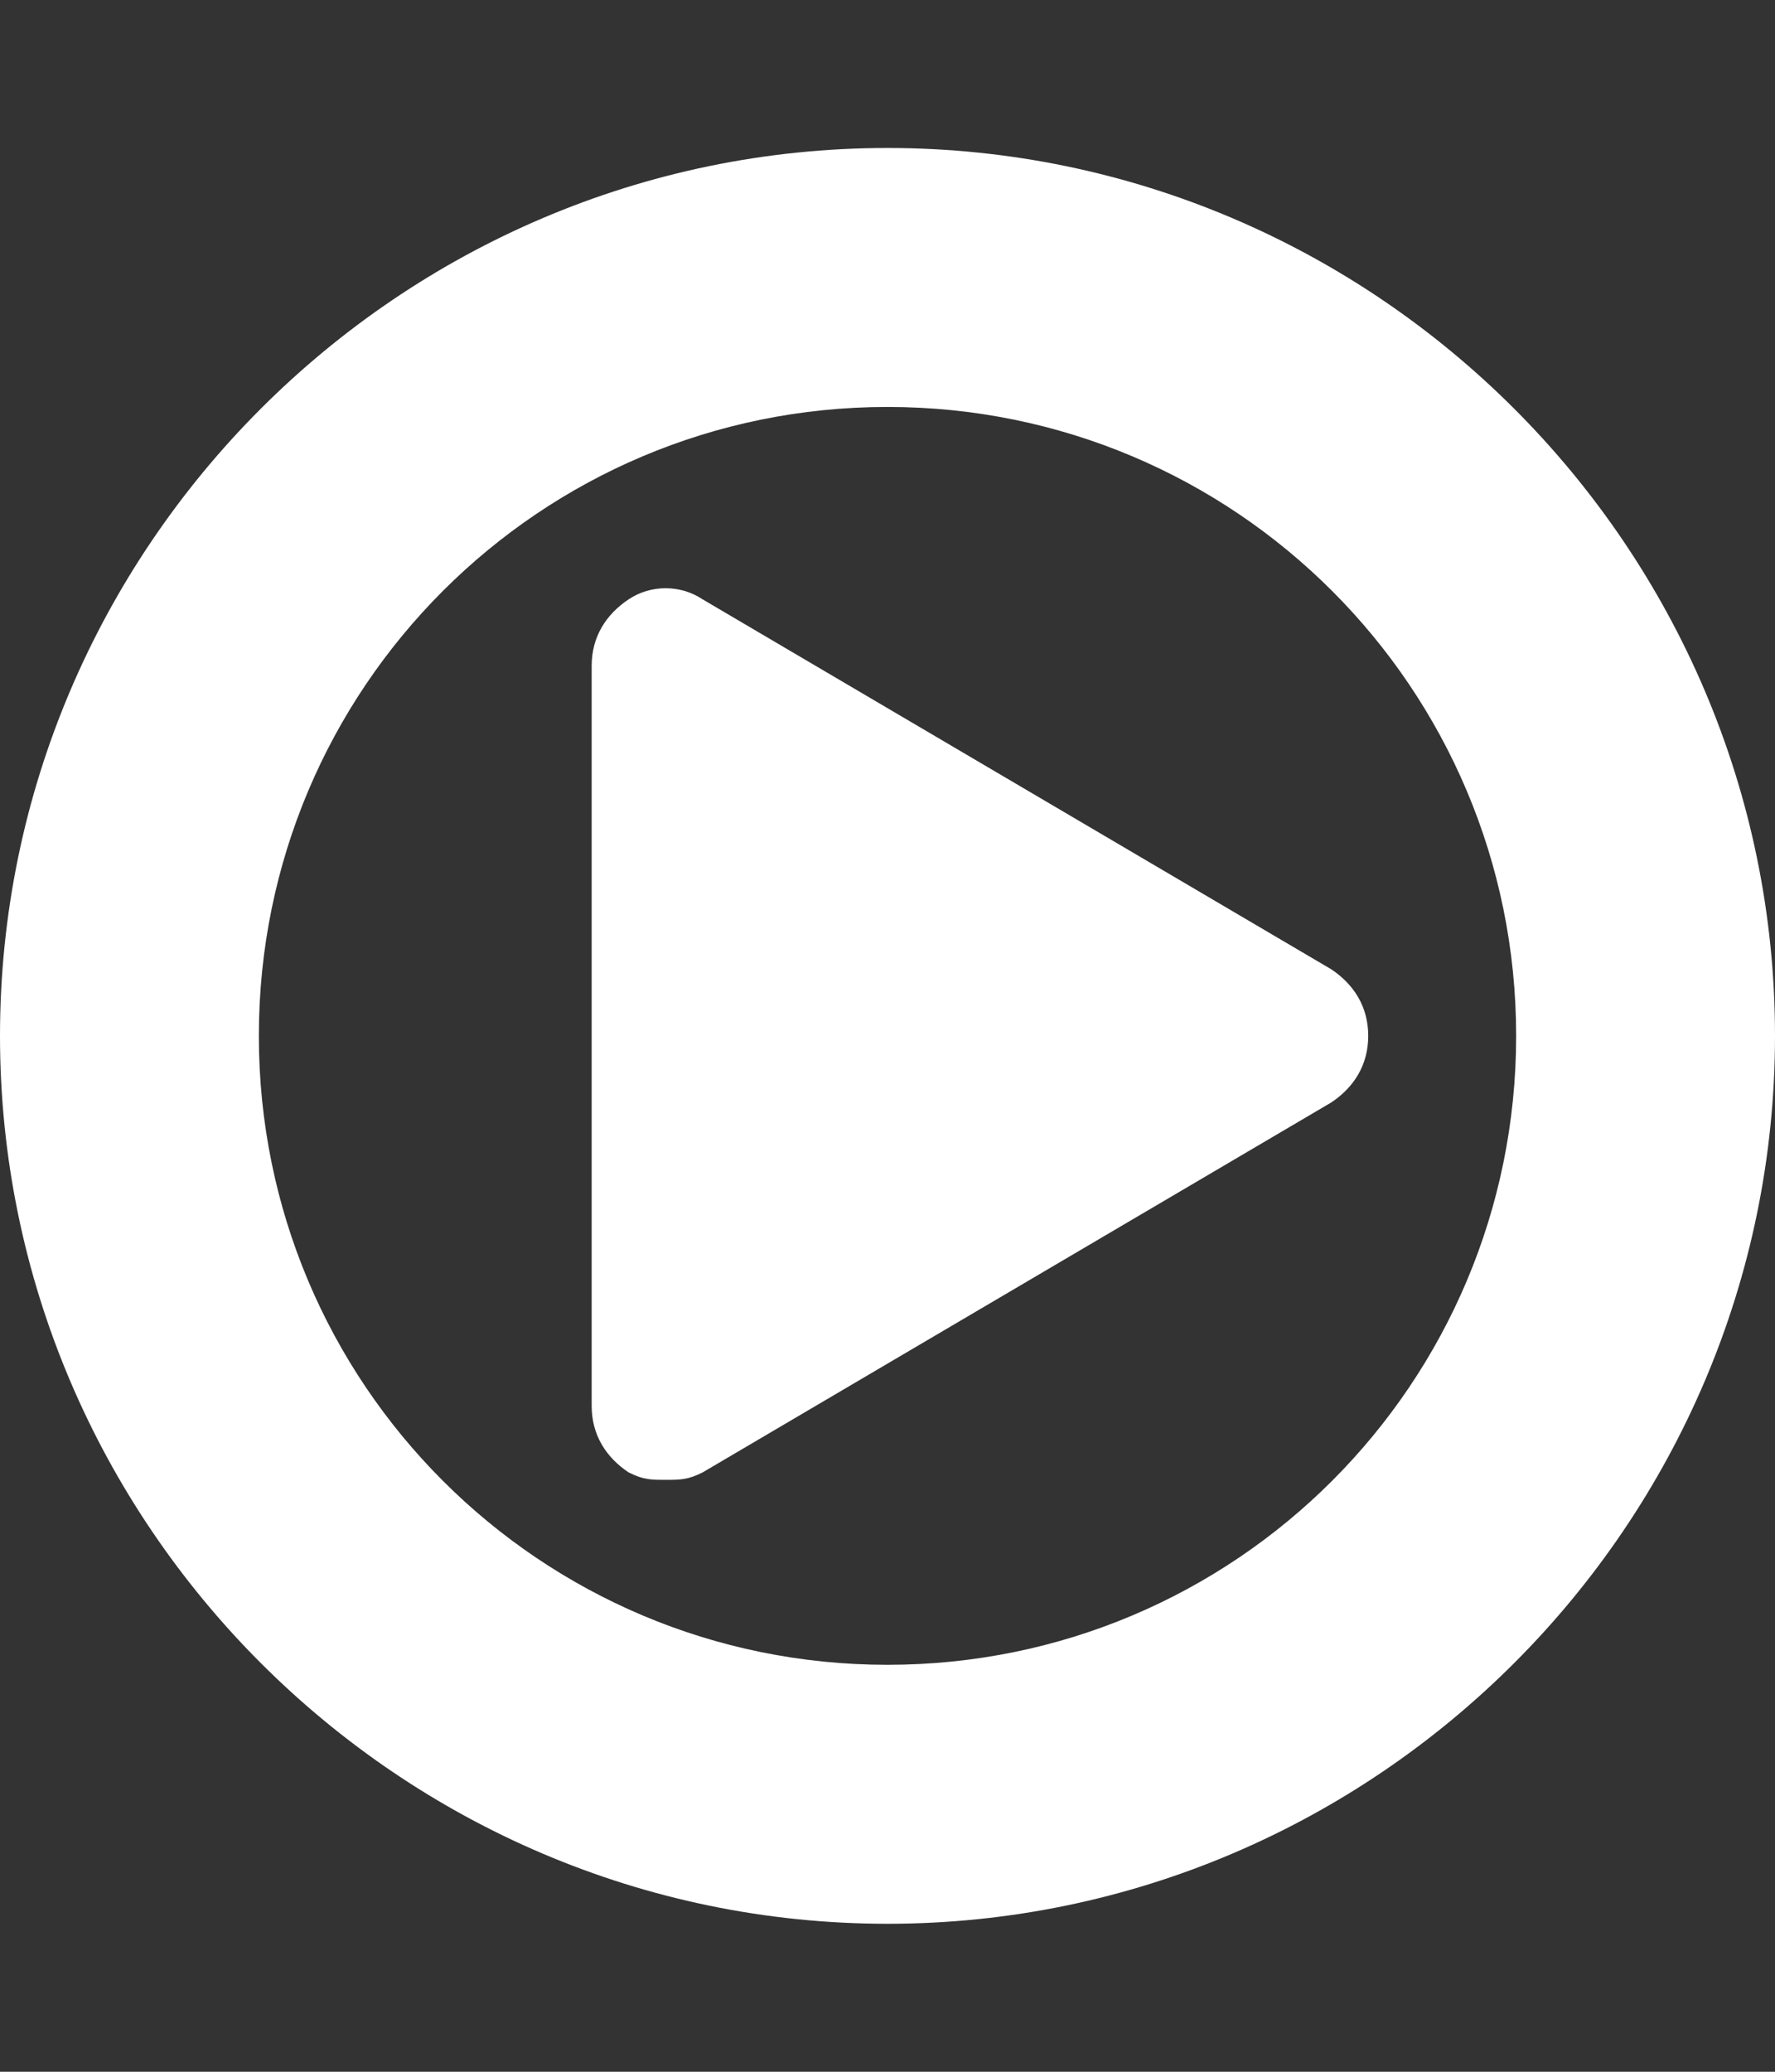 <?xml version="1.0" encoding="utf-8"?>
<!-- Generator: Adobe Illustrator 17.1.0, SVG Export Plug-In . SVG Version: 6.00 Build 0)  -->
<!DOCTYPE svg PUBLIC "-//W3C//DTD SVG 1.1//EN" "http://www.w3.org/Graphics/SVG/1.1/DTD/svg11.dtd">
<svg version="1.1" id="Layer_1" xmlns="http://www.w3.org/2000/svg" xmlns:xlink="http://www.w3.org/1999/xlink" x="0px" y="0px"
	 viewBox="0 0 24 28" enable-background="new 0 0 24 28" xml:space="preserve">
<rect x="0" y="0" width="24" height="28" fill="#333333" stroke="none"/>
<title>play-circle-o</title>
<path fill="#FFFFFF" d="M18.5,14c0,0.4-0.2,0.7-0.5,0.9l-8.5,5C9.3,20,9.2,20,9,20s-0.3,0-0.5-0.1C8.2,19.7,8,19.4,8,19V9
	c0-0.4,0.2-0.7,0.5-0.9c0.3-0.2,0.7-0.2,1,0l8.5,5C18.3,13.3,18.5,13.6,18.5,14z M20.5,14c0-4.7-3.8-8.5-8.5-8.5S3.5,9.3,3.5,14
	s3.8,8.5,8.5,8.5S20.5,18.7,20.5,14z M24,14c0,6.6-5.4,12-12,12S0,20.6,0,14S5.4,2,12,2S24,7.4,24,14z"/>
</svg>
